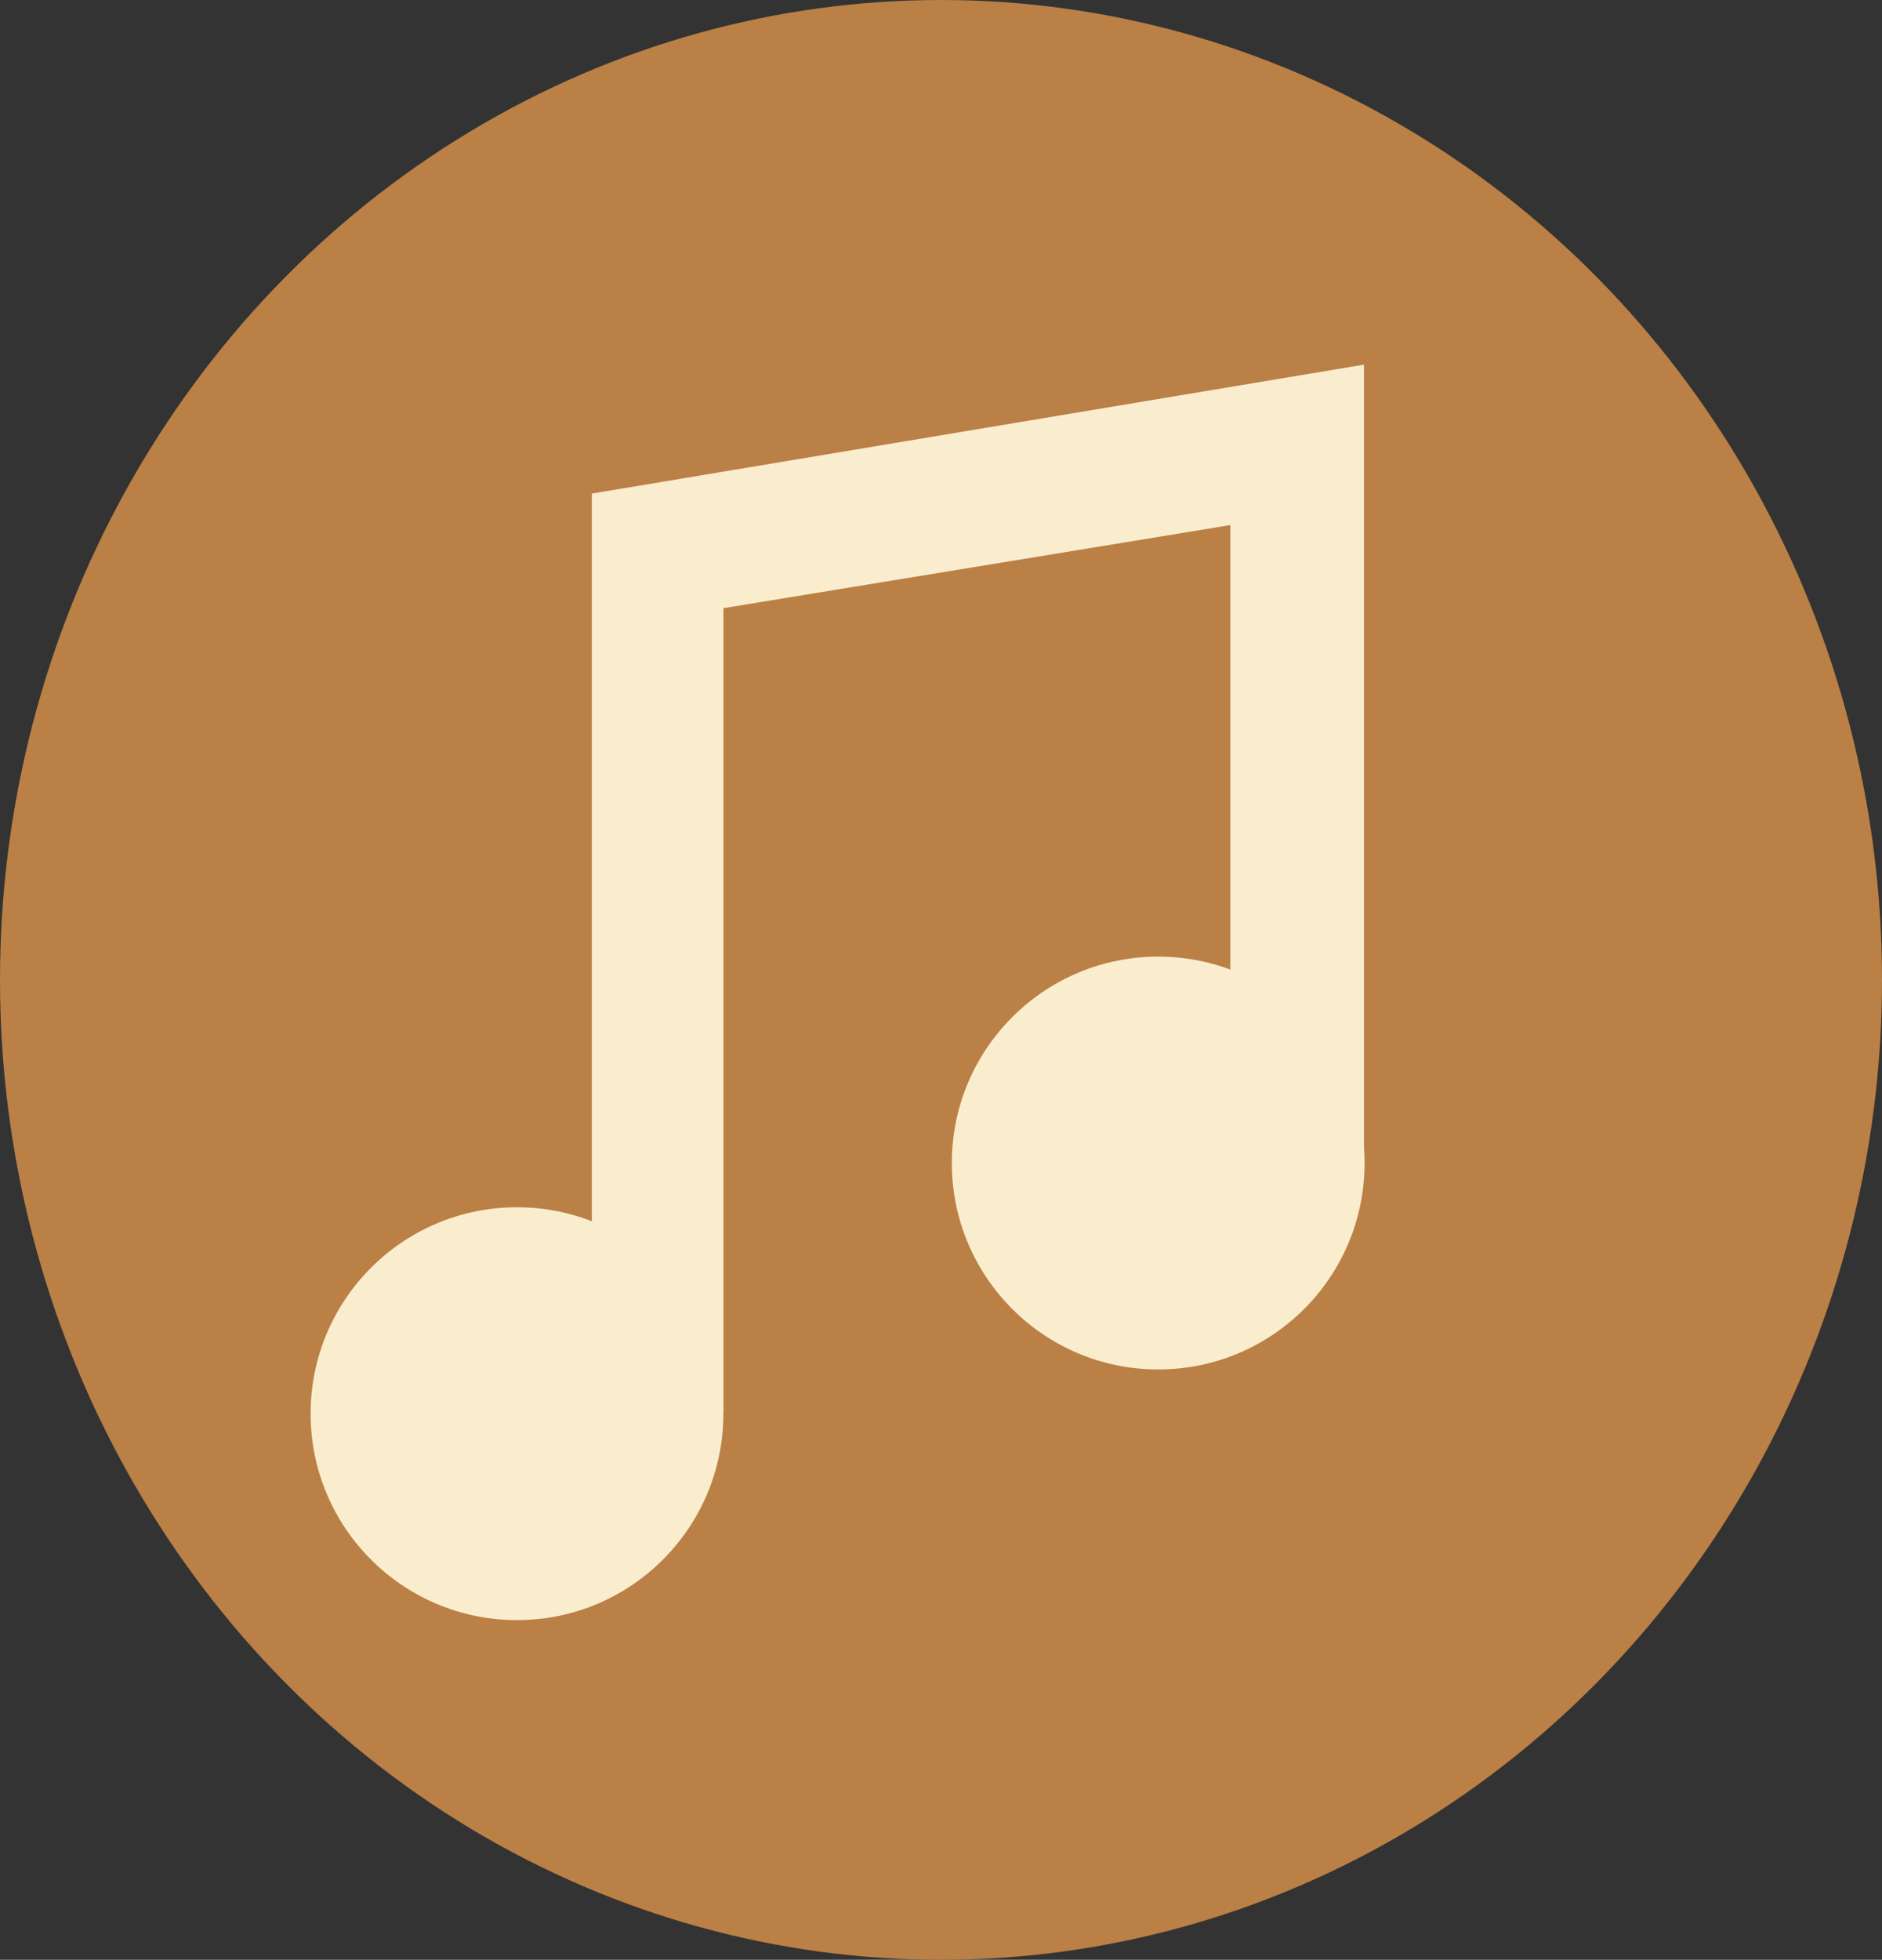 <svg xmlns="http://www.w3.org/2000/svg" width="73" height="76" viewBox="0 0 73 76">
  <rect x="0" y="0" width="73" height="76" fill="#333333" stroke="none"/>
  <g id="Group_61" data-name="Group 61" transform="translate(-36 -16)">
    <ellipse id="Ellipse_11" data-name="Ellipse 11" cx="36.5" cy="38" rx="36.5" ry="38" transform="translate(36 16)" fill="#ba8046"/>
    <g id="Group_59" data-name="Group 59" transform="translate(48.048 30.142)">
      <circle id="Ellipse_9" data-name="Ellipse 9" cx="8.005" cy="8.005" r="8.005" transform="translate(0 32.675)" fill="#faedcd"/>
      <circle id="Ellipse_10" data-name="Ellipse 10" cx="8.005" cy="8.005" r="8.005" transform="translate(24.872 22.955)" fill="#faedcd"/>
      <path id="Path_32" data-name="Path 32" d="M-6959.537-10927.142v-28.742l29.95-5v30.65l-5.183-5.646v-18.782l-19.66,3.221v31.226Z" transform="translate(6970.445 10960.883)" fill="#faedcd"/>
    </g>
  </g>
</svg>

